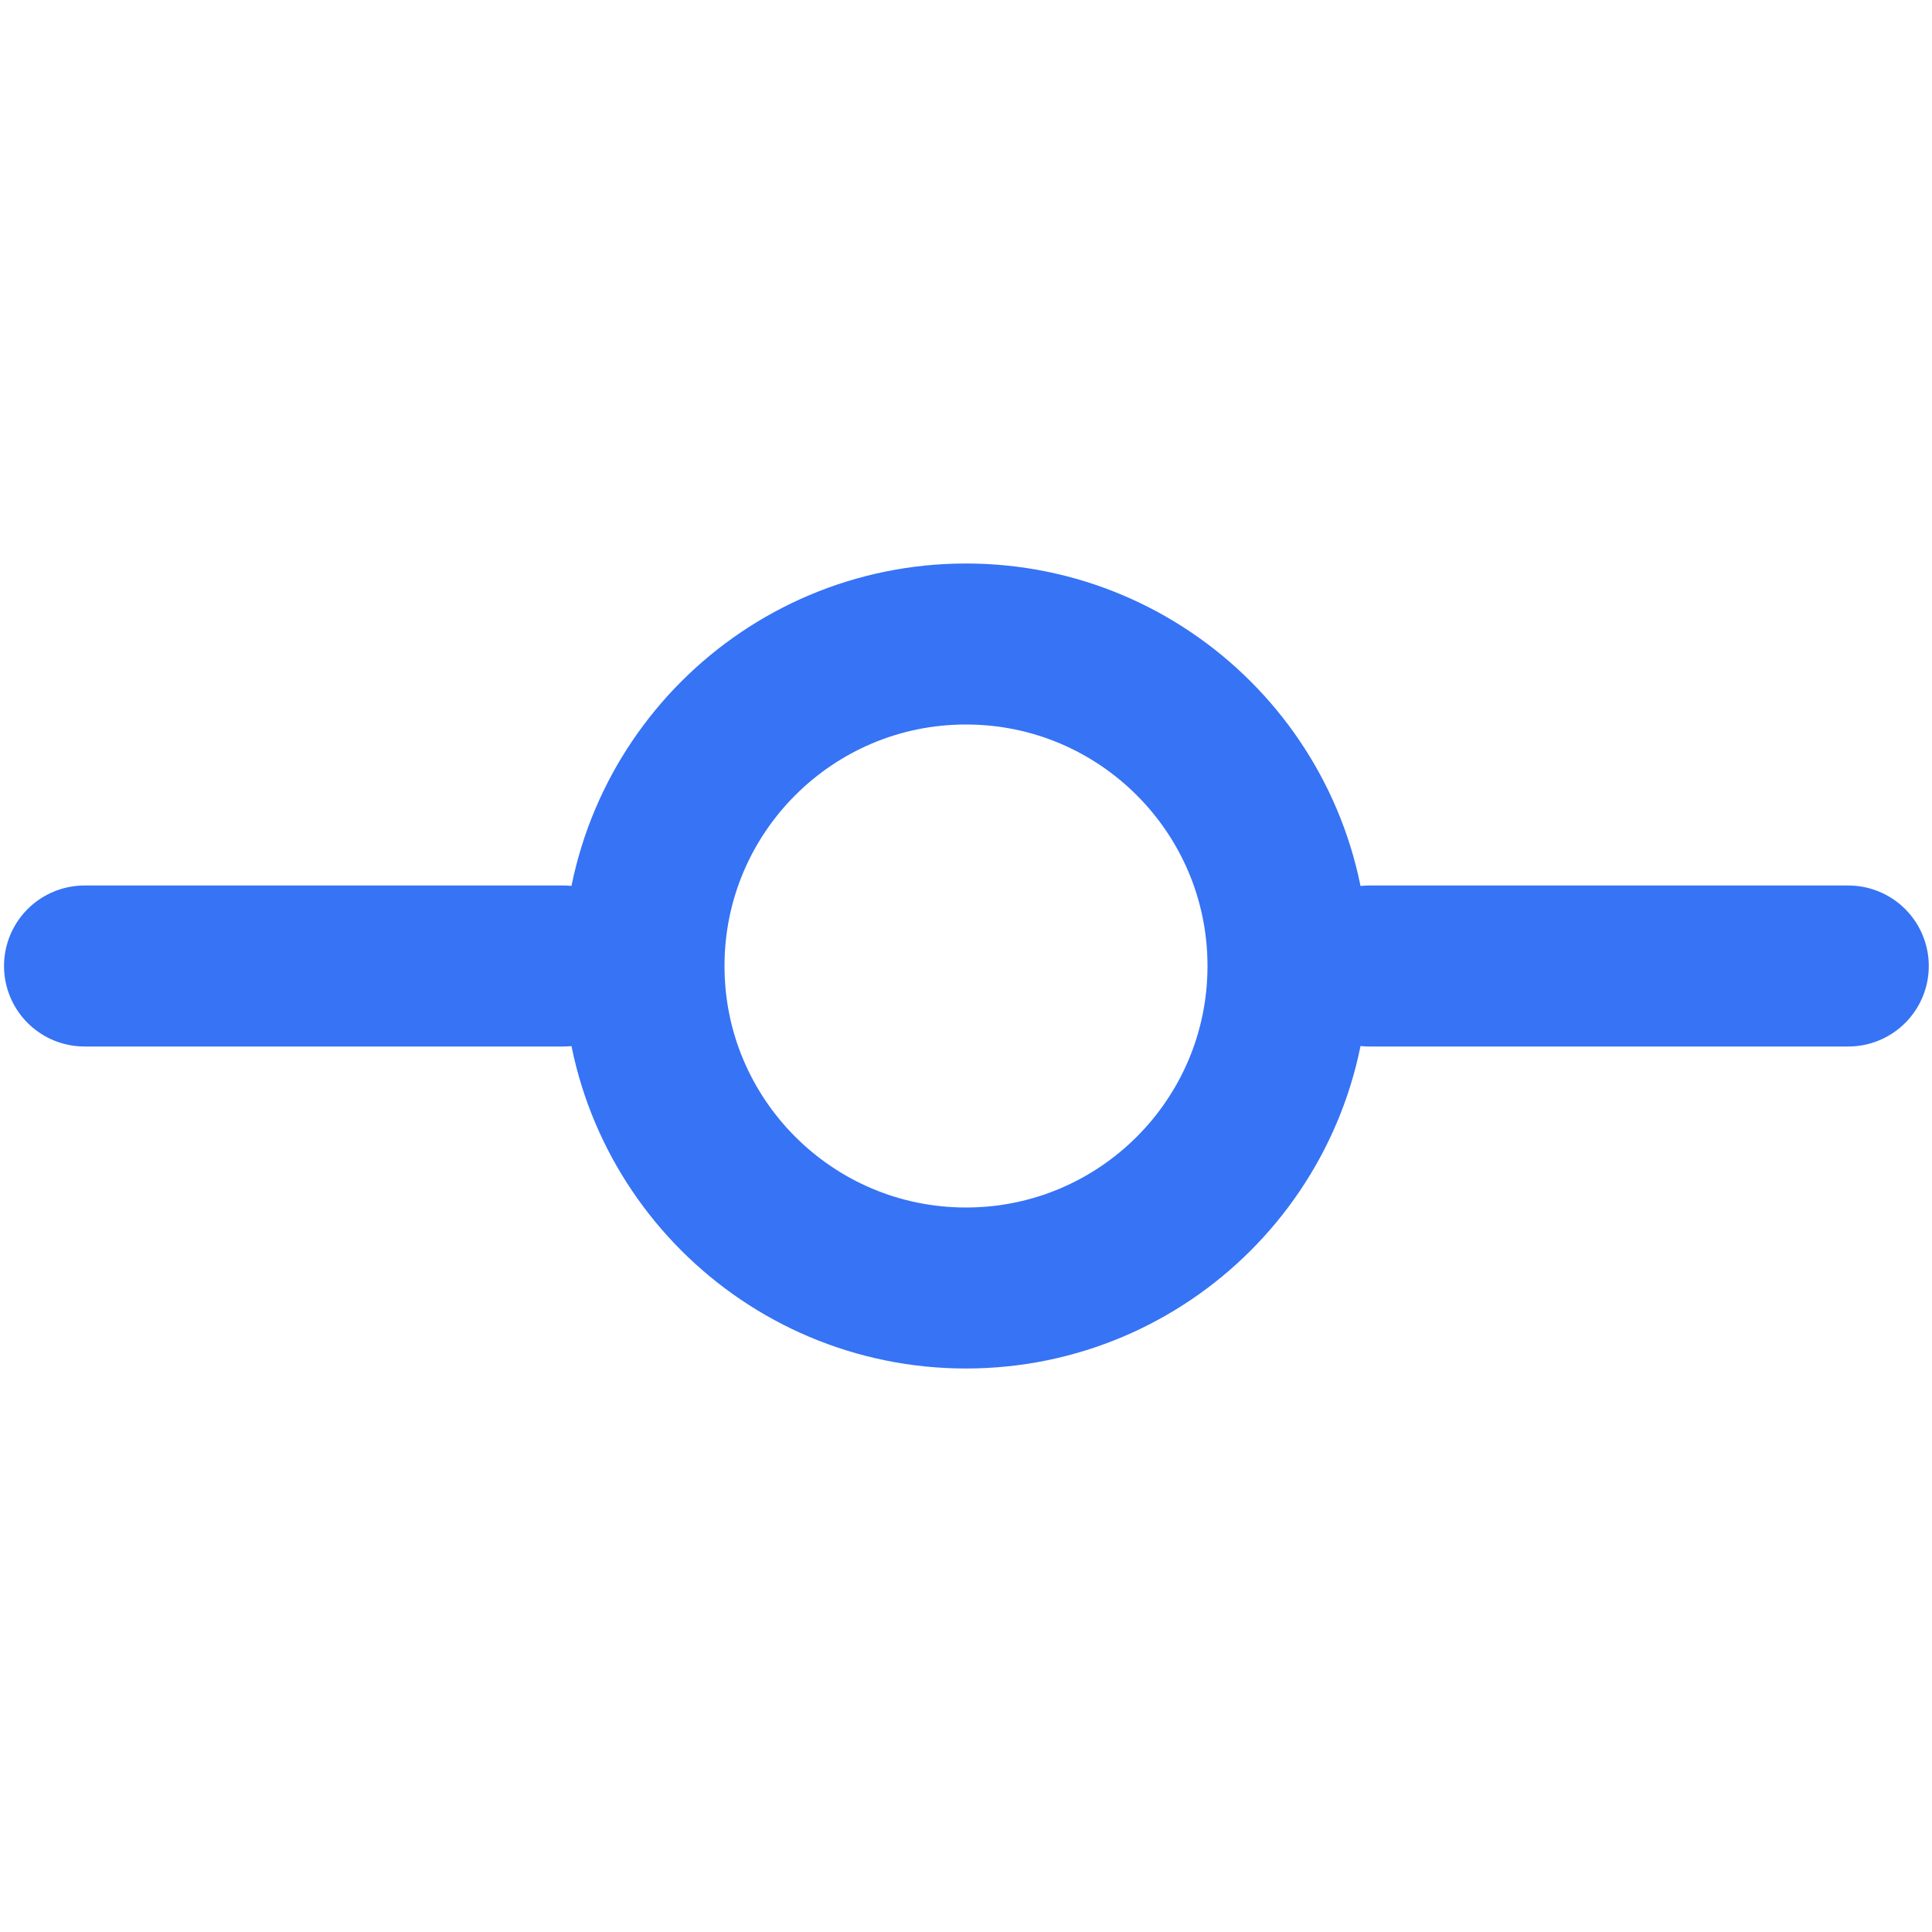 <svg width="24" height="24" viewBox="0 0 24 24" fill="none" xmlns="http://www.w3.org/2000/svg">
<path d="M17.01 12H22.96" stroke="#3673F5" stroke-width="2" stroke-linecap="round" stroke-linejoin="round"/>
<path d="M1.05 12H7" stroke="#3673F5" stroke-width="2" stroke-linecap="round" stroke-linejoin="round"/>
<path d="M12 16C14.209 16 16 14.209 16 12C16 9.791 14.209 8 12 8C9.791 8 8 9.791 8 12C8 14.209 9.791 16 12 16Z" stroke="#3673F5" stroke-width="2" stroke-linecap="round" stroke-linejoin="round"/>
</svg>
